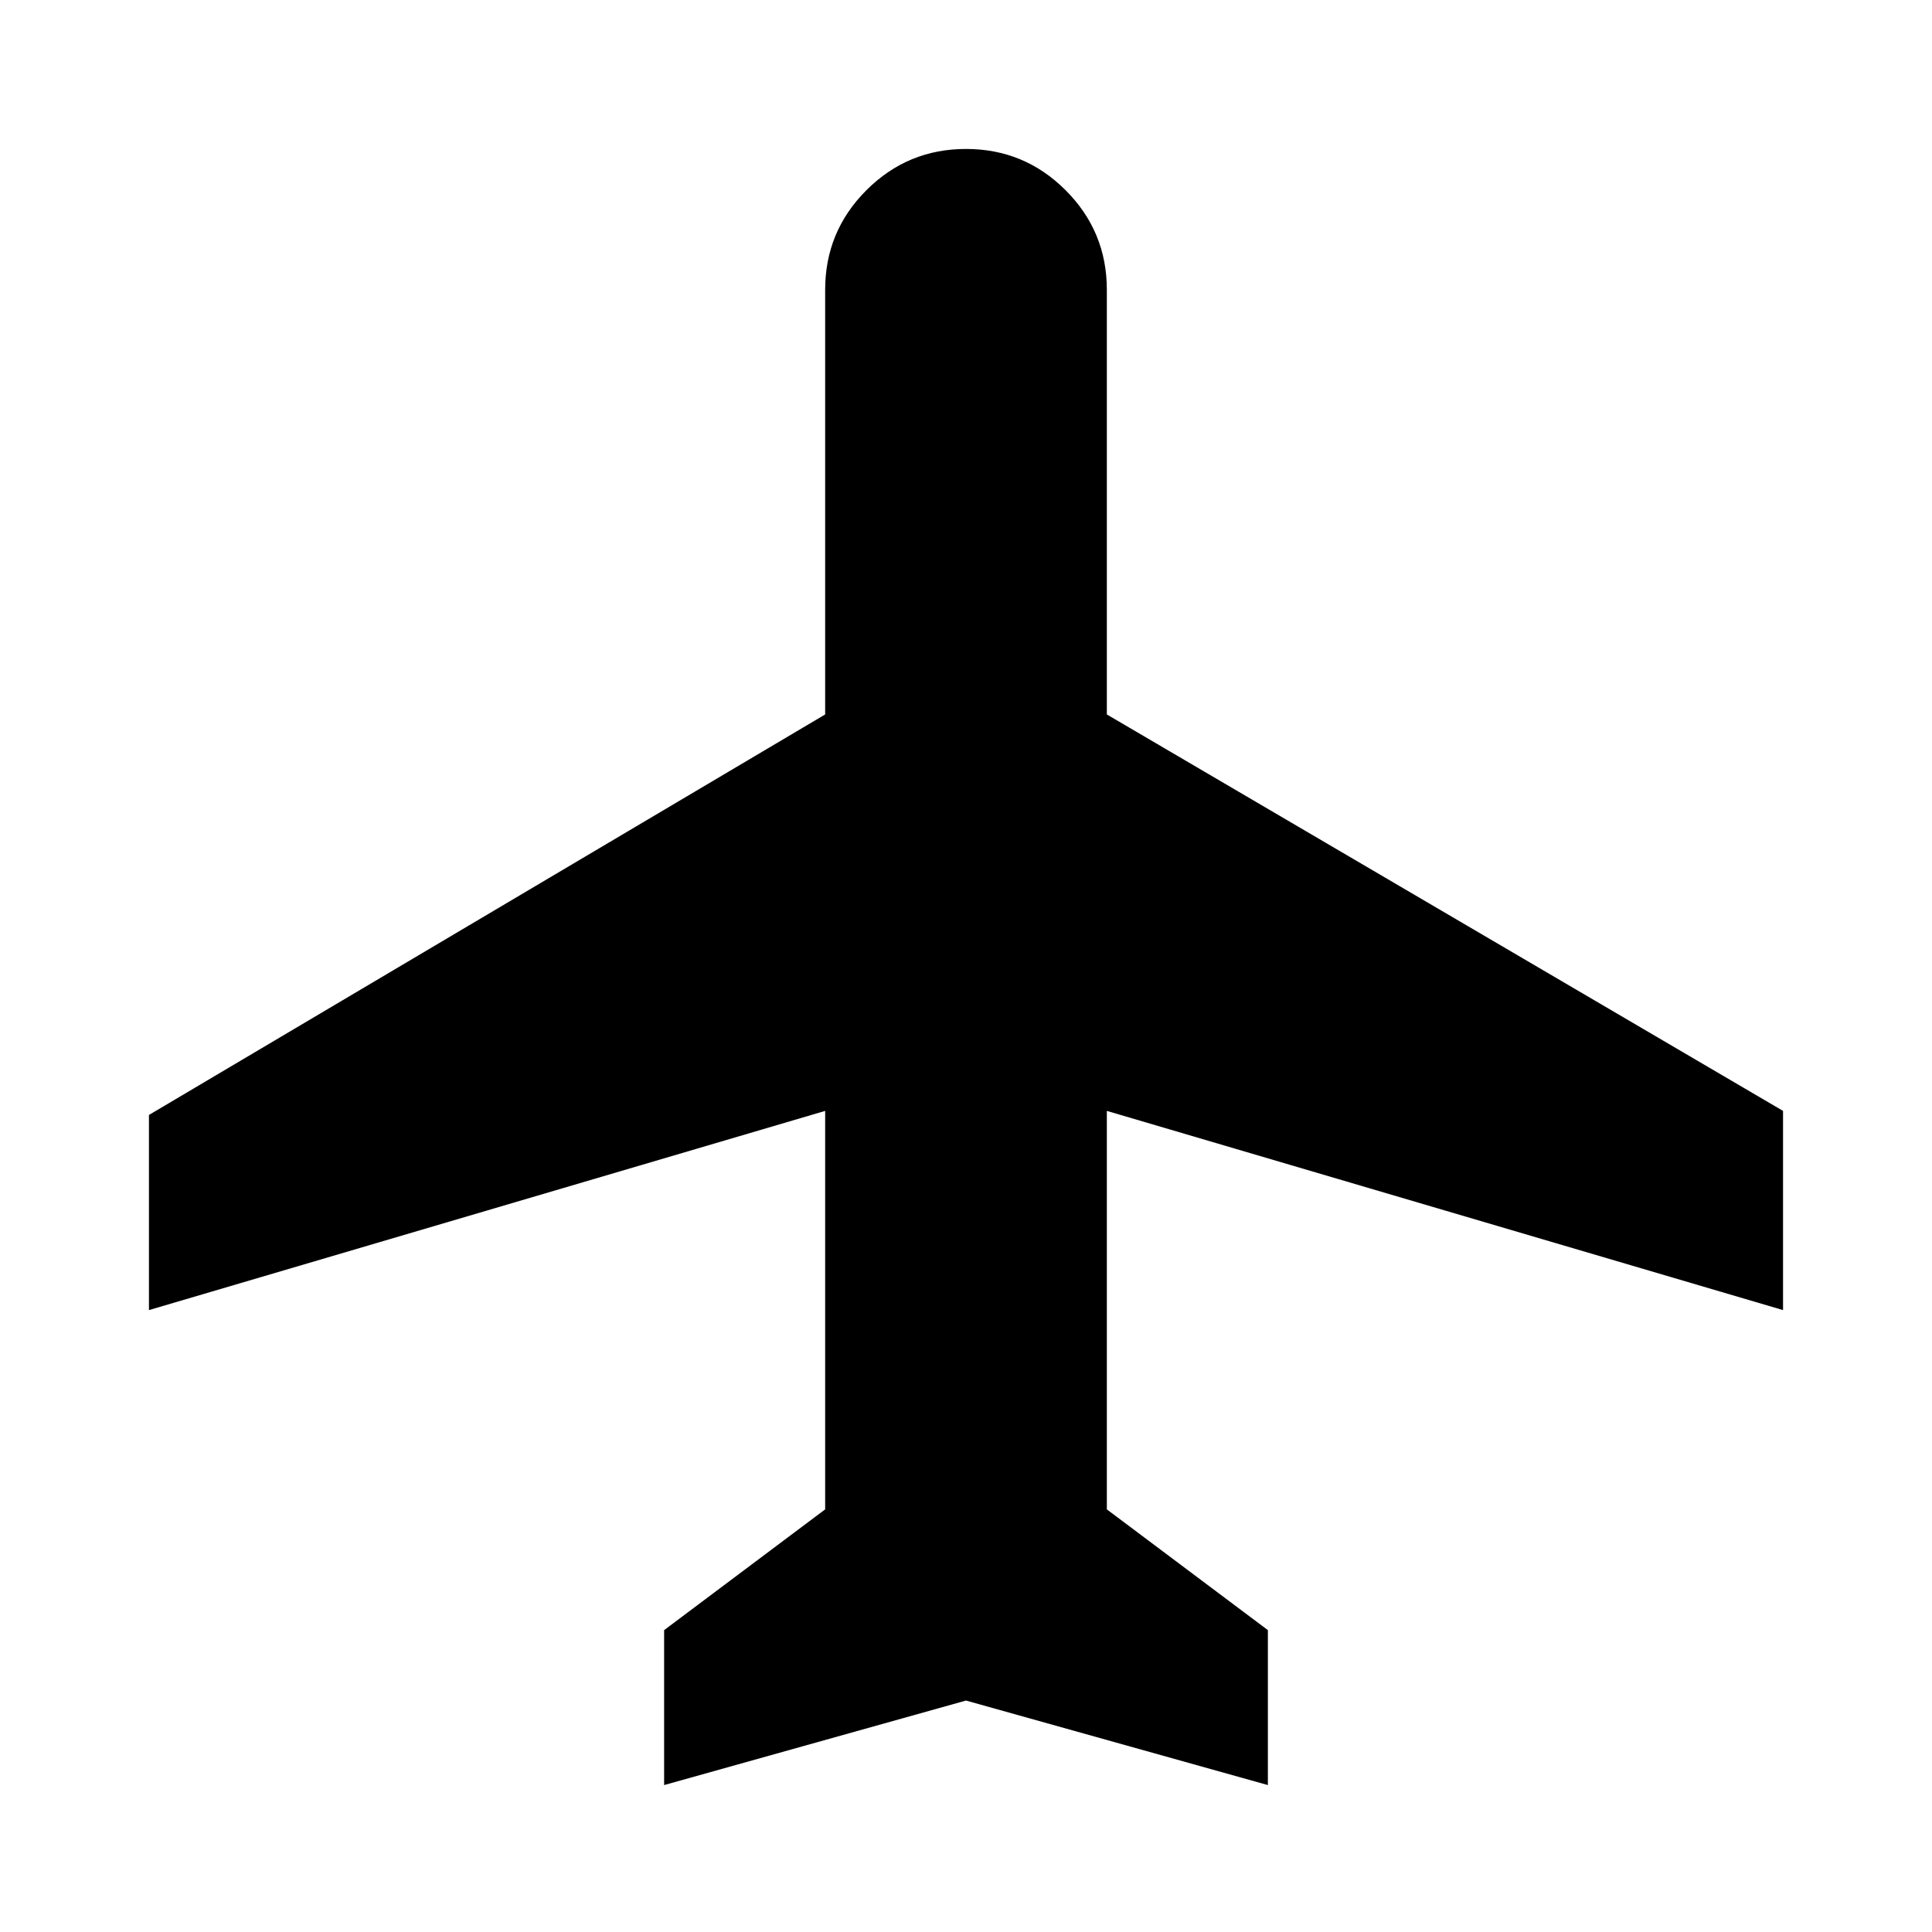 <svg xmlns="http://www.w3.org/2000/svg" viewBox="0 0 20 20"><path d="M6.875 18.479v-1.604l1.667-1.25V11.5l-7 2.062v-2.02l7-4.146V3q0-.604.427-1.031.427-.427 1.031-.427.604 0 1.031.427.427.427.427 1.031v4.396l7 4.104v2.062l-7-2.062v4.125l1.667 1.25v1.604L10 17.604Z"/></svg>